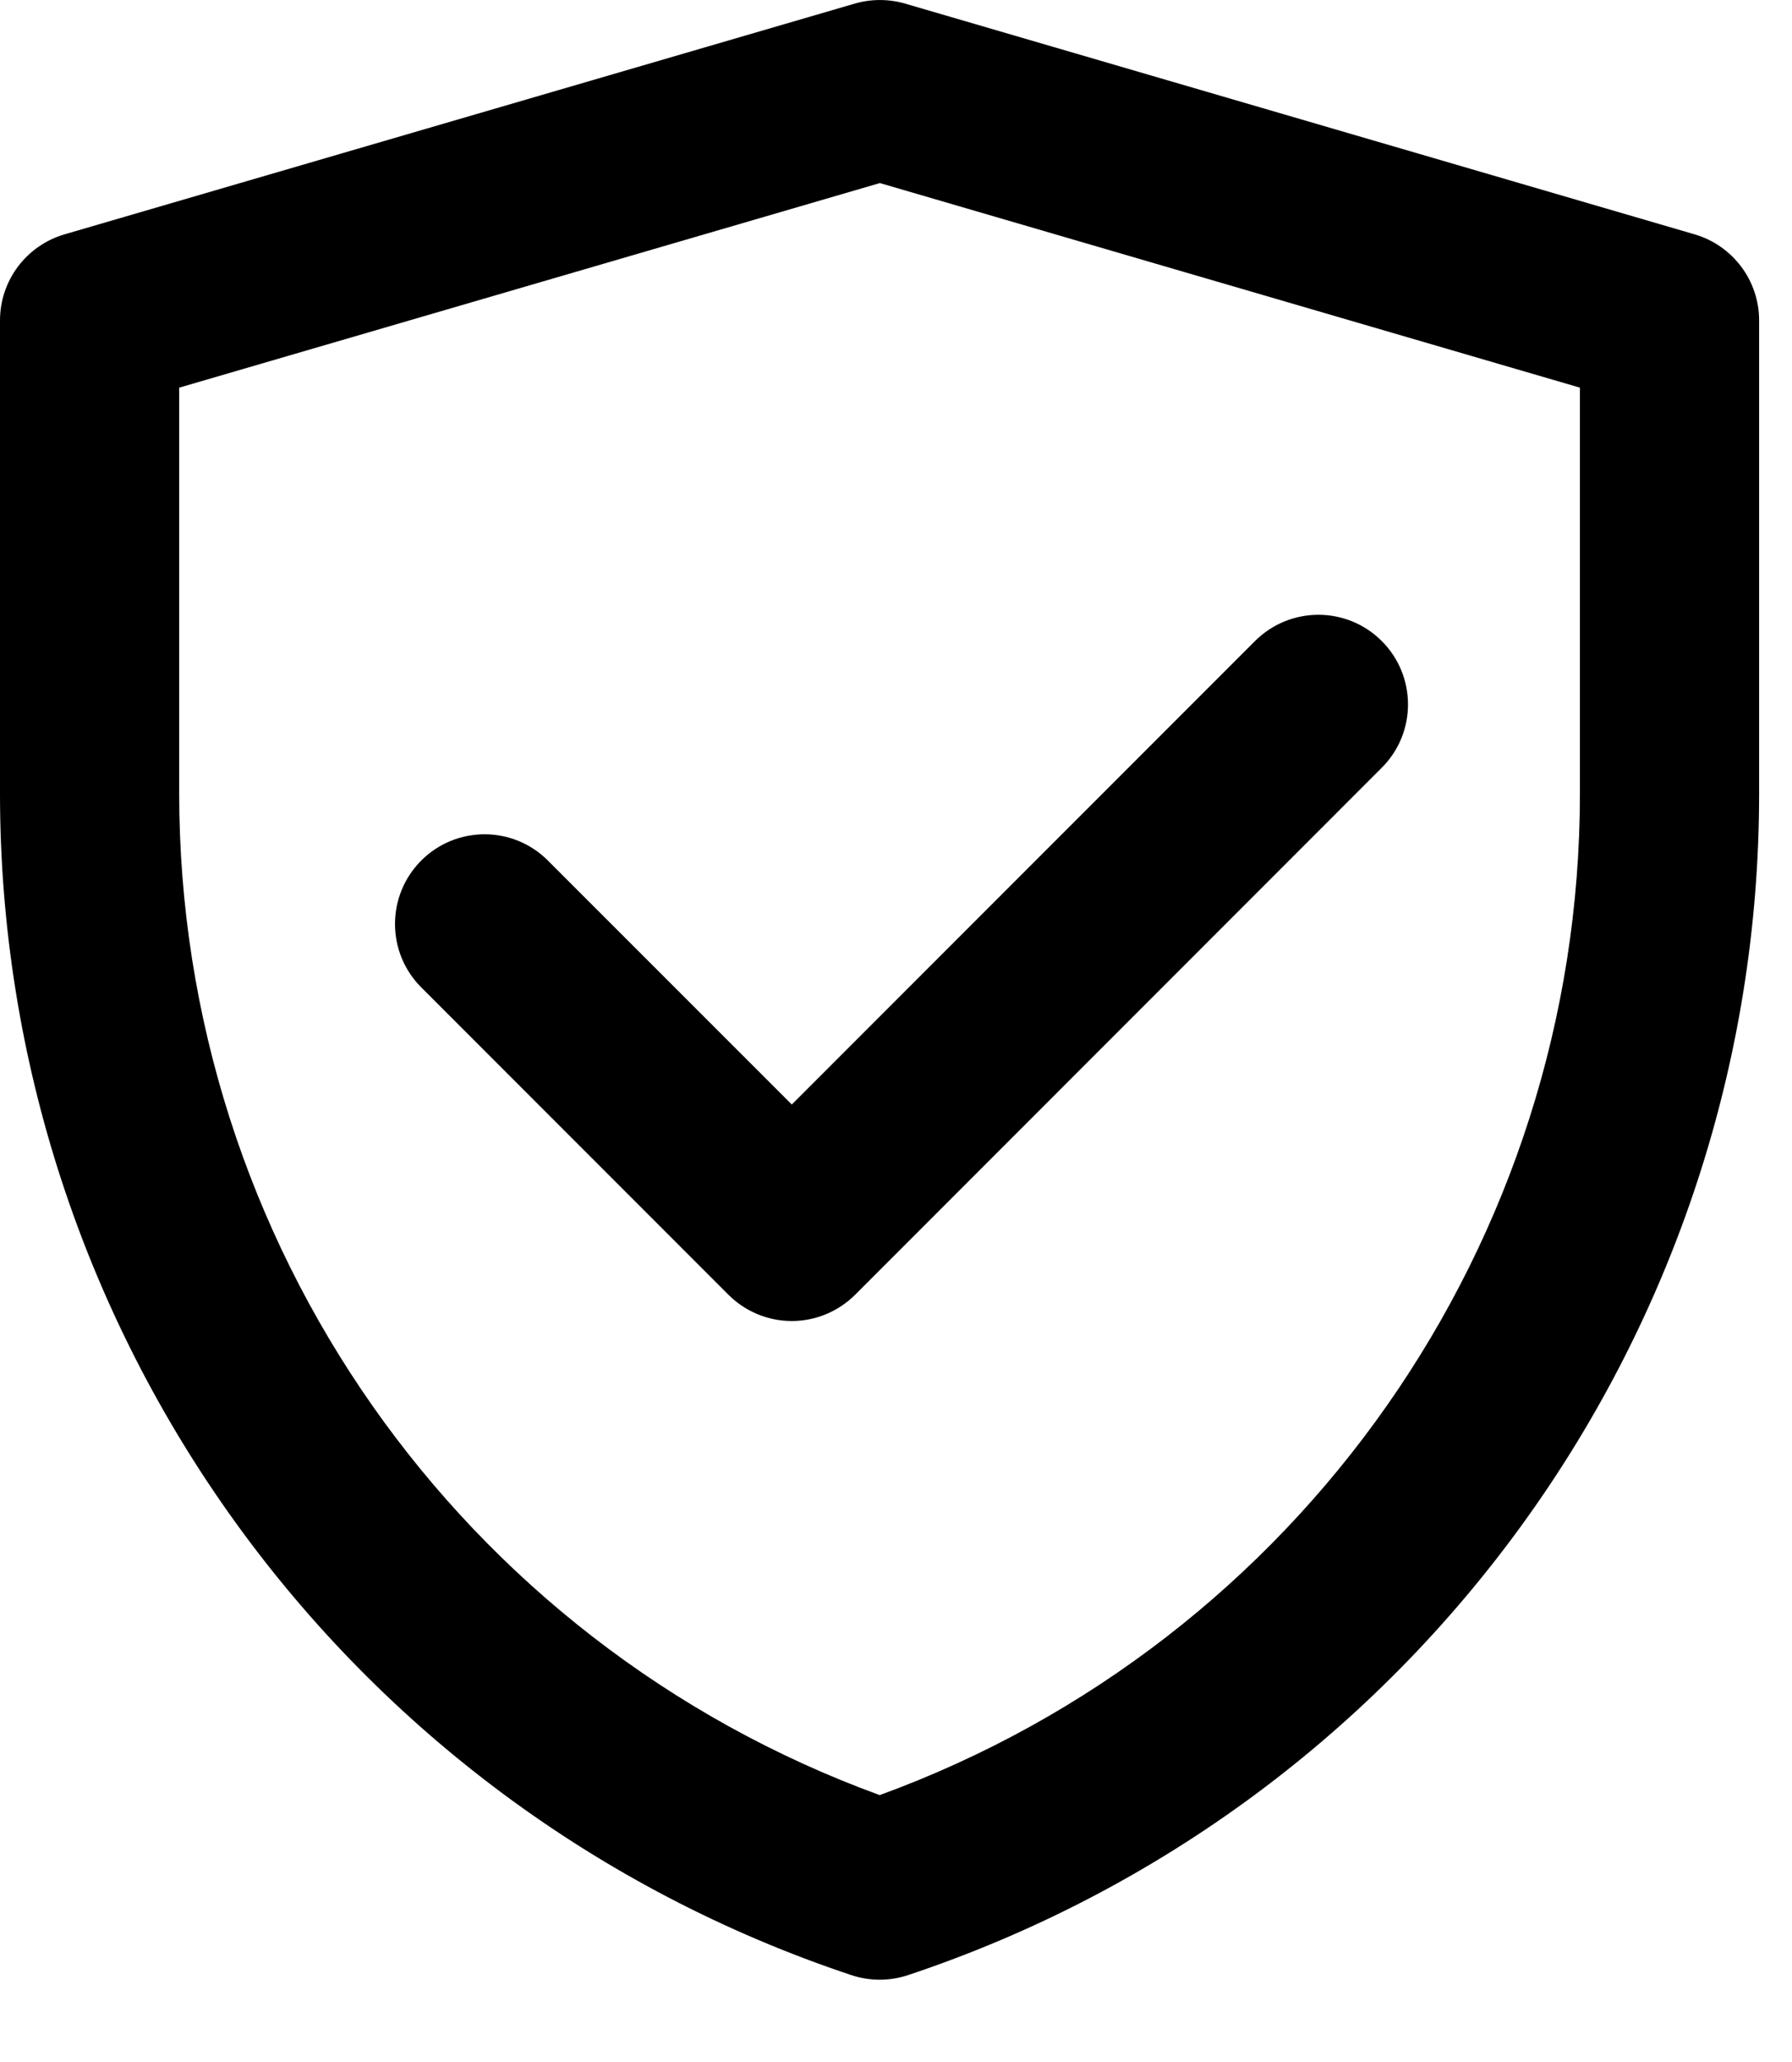 <svg width="20" height="23" viewBox="0 0 20 23" fill="none" xmlns="http://www.w3.org/2000/svg">
<path fill-rule="evenodd" clip-rule="evenodd" d="M9.54 0.04C9.723 -0.013 9.918 -0.013 10.101 0.04L18.913 2.614C19.34 2.739 19.633 3.13 19.633 3.574V8.853C19.633 14.832 15.806 20.14 10.134 22.031C9.929 22.099 9.707 22.099 9.502 22.031C3.828 20.141 0 14.831 0 8.851V3.574C0 3.13 0.293 2.739 0.72 2.614L9.54 0.04ZM2 4.324V8.851C2 13.858 5.135 18.316 9.818 20.023C14.499 18.316 17.633 13.86 17.633 8.853V4.324L9.82 2.042L2 4.324ZM15.421 7.15C15.812 7.541 15.812 8.174 15.421 8.564L9.544 14.442C9.356 14.629 9.102 14.735 8.837 14.735C8.572 14.735 8.317 14.629 8.13 14.442L4.701 11.013C4.311 10.623 4.311 9.99 4.701 9.599C5.092 9.208 5.725 9.208 6.115 9.599L8.837 12.32L14.007 7.15C14.398 6.76 15.031 6.76 15.421 7.15Z" fill="black"/>
</svg>
